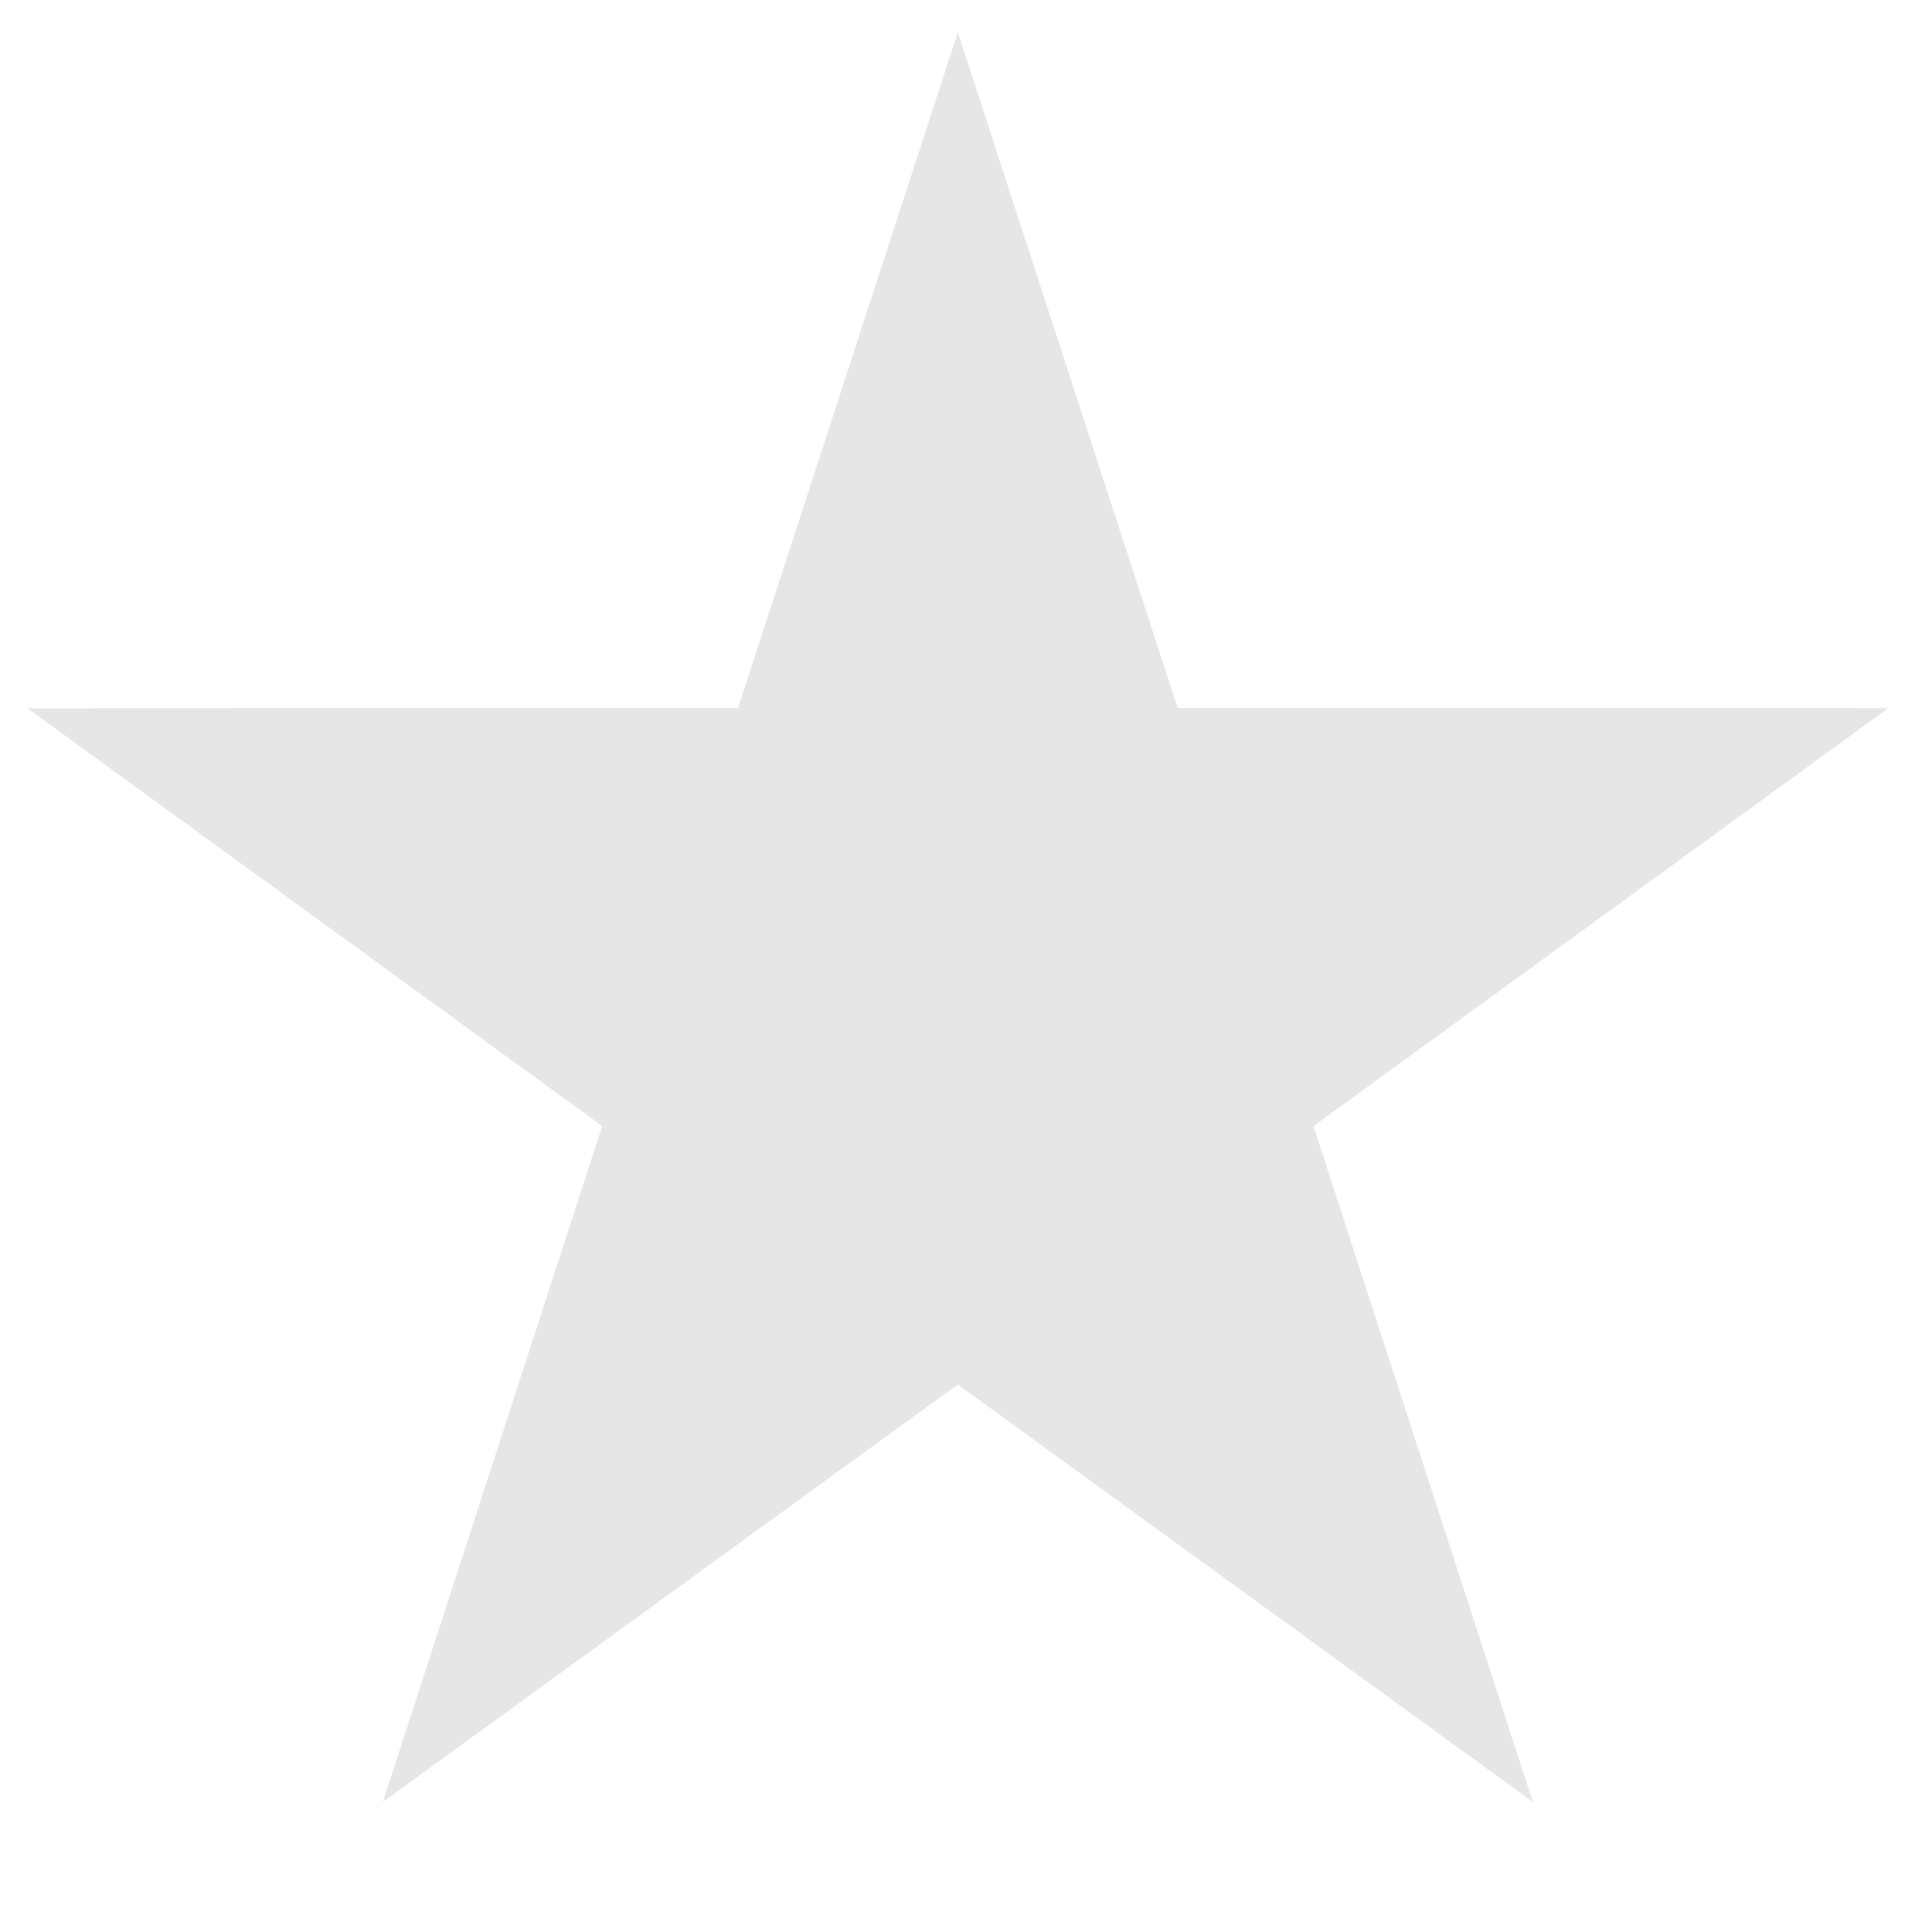 <?xml version="1.0" encoding="UTF-8" standalone="no"?>
<!-- Created with Inkscape (http://www.inkscape.org/) -->

<svg
   xmlns:dc="http://purl.org/dc/elements/1.1/"
   xmlns:cc="http://creativecommons.org/ns#"
   xmlns:rdf="http://www.w3.org/1999/02/22-rdf-syntax-ns#"
   xmlns:svg="http://www.w3.org/2000/svg"
   xmlns="http://www.w3.org/2000/svg"
   xmlns:sodipodi="http://sodipodi.sourceforge.net/DTD/sodipodi-0.dtd"
   xmlns:inkscape="http://www.inkscape.org/namespaces/inkscape"
   width="50mm"
   height="50mm"
   viewBox="0 0 50 50"
   version="1.1"
   id="svg8"
   inkscape:version="0.92.3 (2405546, 2018-03-11)"
   sodipodi:docname="star-none.svg"
   inkscape:export-filename="/home/pauek/UPC/Assignatures/AWUG3/Tasks/Layout/star-none.png"
   inkscape:export-xdpi="300"
   inkscape:export-ydpi="300">
  <defs
     id="defs2" />
  <sodipodi:namedview
     id="base"
     pagecolor="#ffffff"
     bordercolor="#666666"
     borderopacity="1.0"
     inkscape:pageopacity="0.0"
     inkscape:pageshadow="2"
     inkscape:zoom="3.1961667"
     inkscape:cx="106.31498"
     inkscape:cy="31.961579"
     inkscape:document-units="mm"
     inkscape:current-layer="layer1"
     showgrid="false"
     inkscape:window-width="2560"
     inkscape:window-height="1385"
     inkscape:window-x="0"
     inkscape:window-y="29"
     inkscape:window-maximized="1"
     showguides="true"
     inkscape:guide-bbox="true"
     inkscape:snap-bbox="true"
     inkscape:snap-bbox-midpoints="true" />
  <g
     inkscape:label="Layer 1"
     inkscape:groupmode="layer"
     id="layer1"
     transform="translate(0,-247)">
    <path
       sodipodi:type="star"
       style="opacity:1;fill:#e6e6e6;fill-opacity:1;fill-rule:nonzero;stroke:none;stroke-width:5.283;stroke-linecap:butt;stroke-linejoin:miter;stroke-miterlimit:4;stroke-dasharray:none;stroke-dashoffset:0;stroke-opacity:1;paint-order:normal"
       id="path908"
       sodipodi:sides="5"
       sodipodi:cx="16.390728"
       sodipodi:cy="260.57617"
       sodipodi:r1="14.667276"
       sodipodi:r2="5.6070379"
       sodipodi:arg1="0"
       sodipodi:arg2="0.62845881"
       inkscape:flatsided="false"
       inkscape:rounded="0"
       inkscape:randomized="0"
       d="m 31.058,260.576 -10.132,3.296 -0.003,10.653 -6.266,-8.617 -10.133,3.289 6.259,-8.622 -6.259,-8.62 10.134,3.288 6.264,-8.617 0.004,10.654 z"
       inkscape:transform-center-x="5.6025496e-06"
       transform="matrix(0,-1.726,1.726,0,-424.965,301.442)"
       inkscape:transform-center-y="-2.4167889" />
  </g>
</svg>
